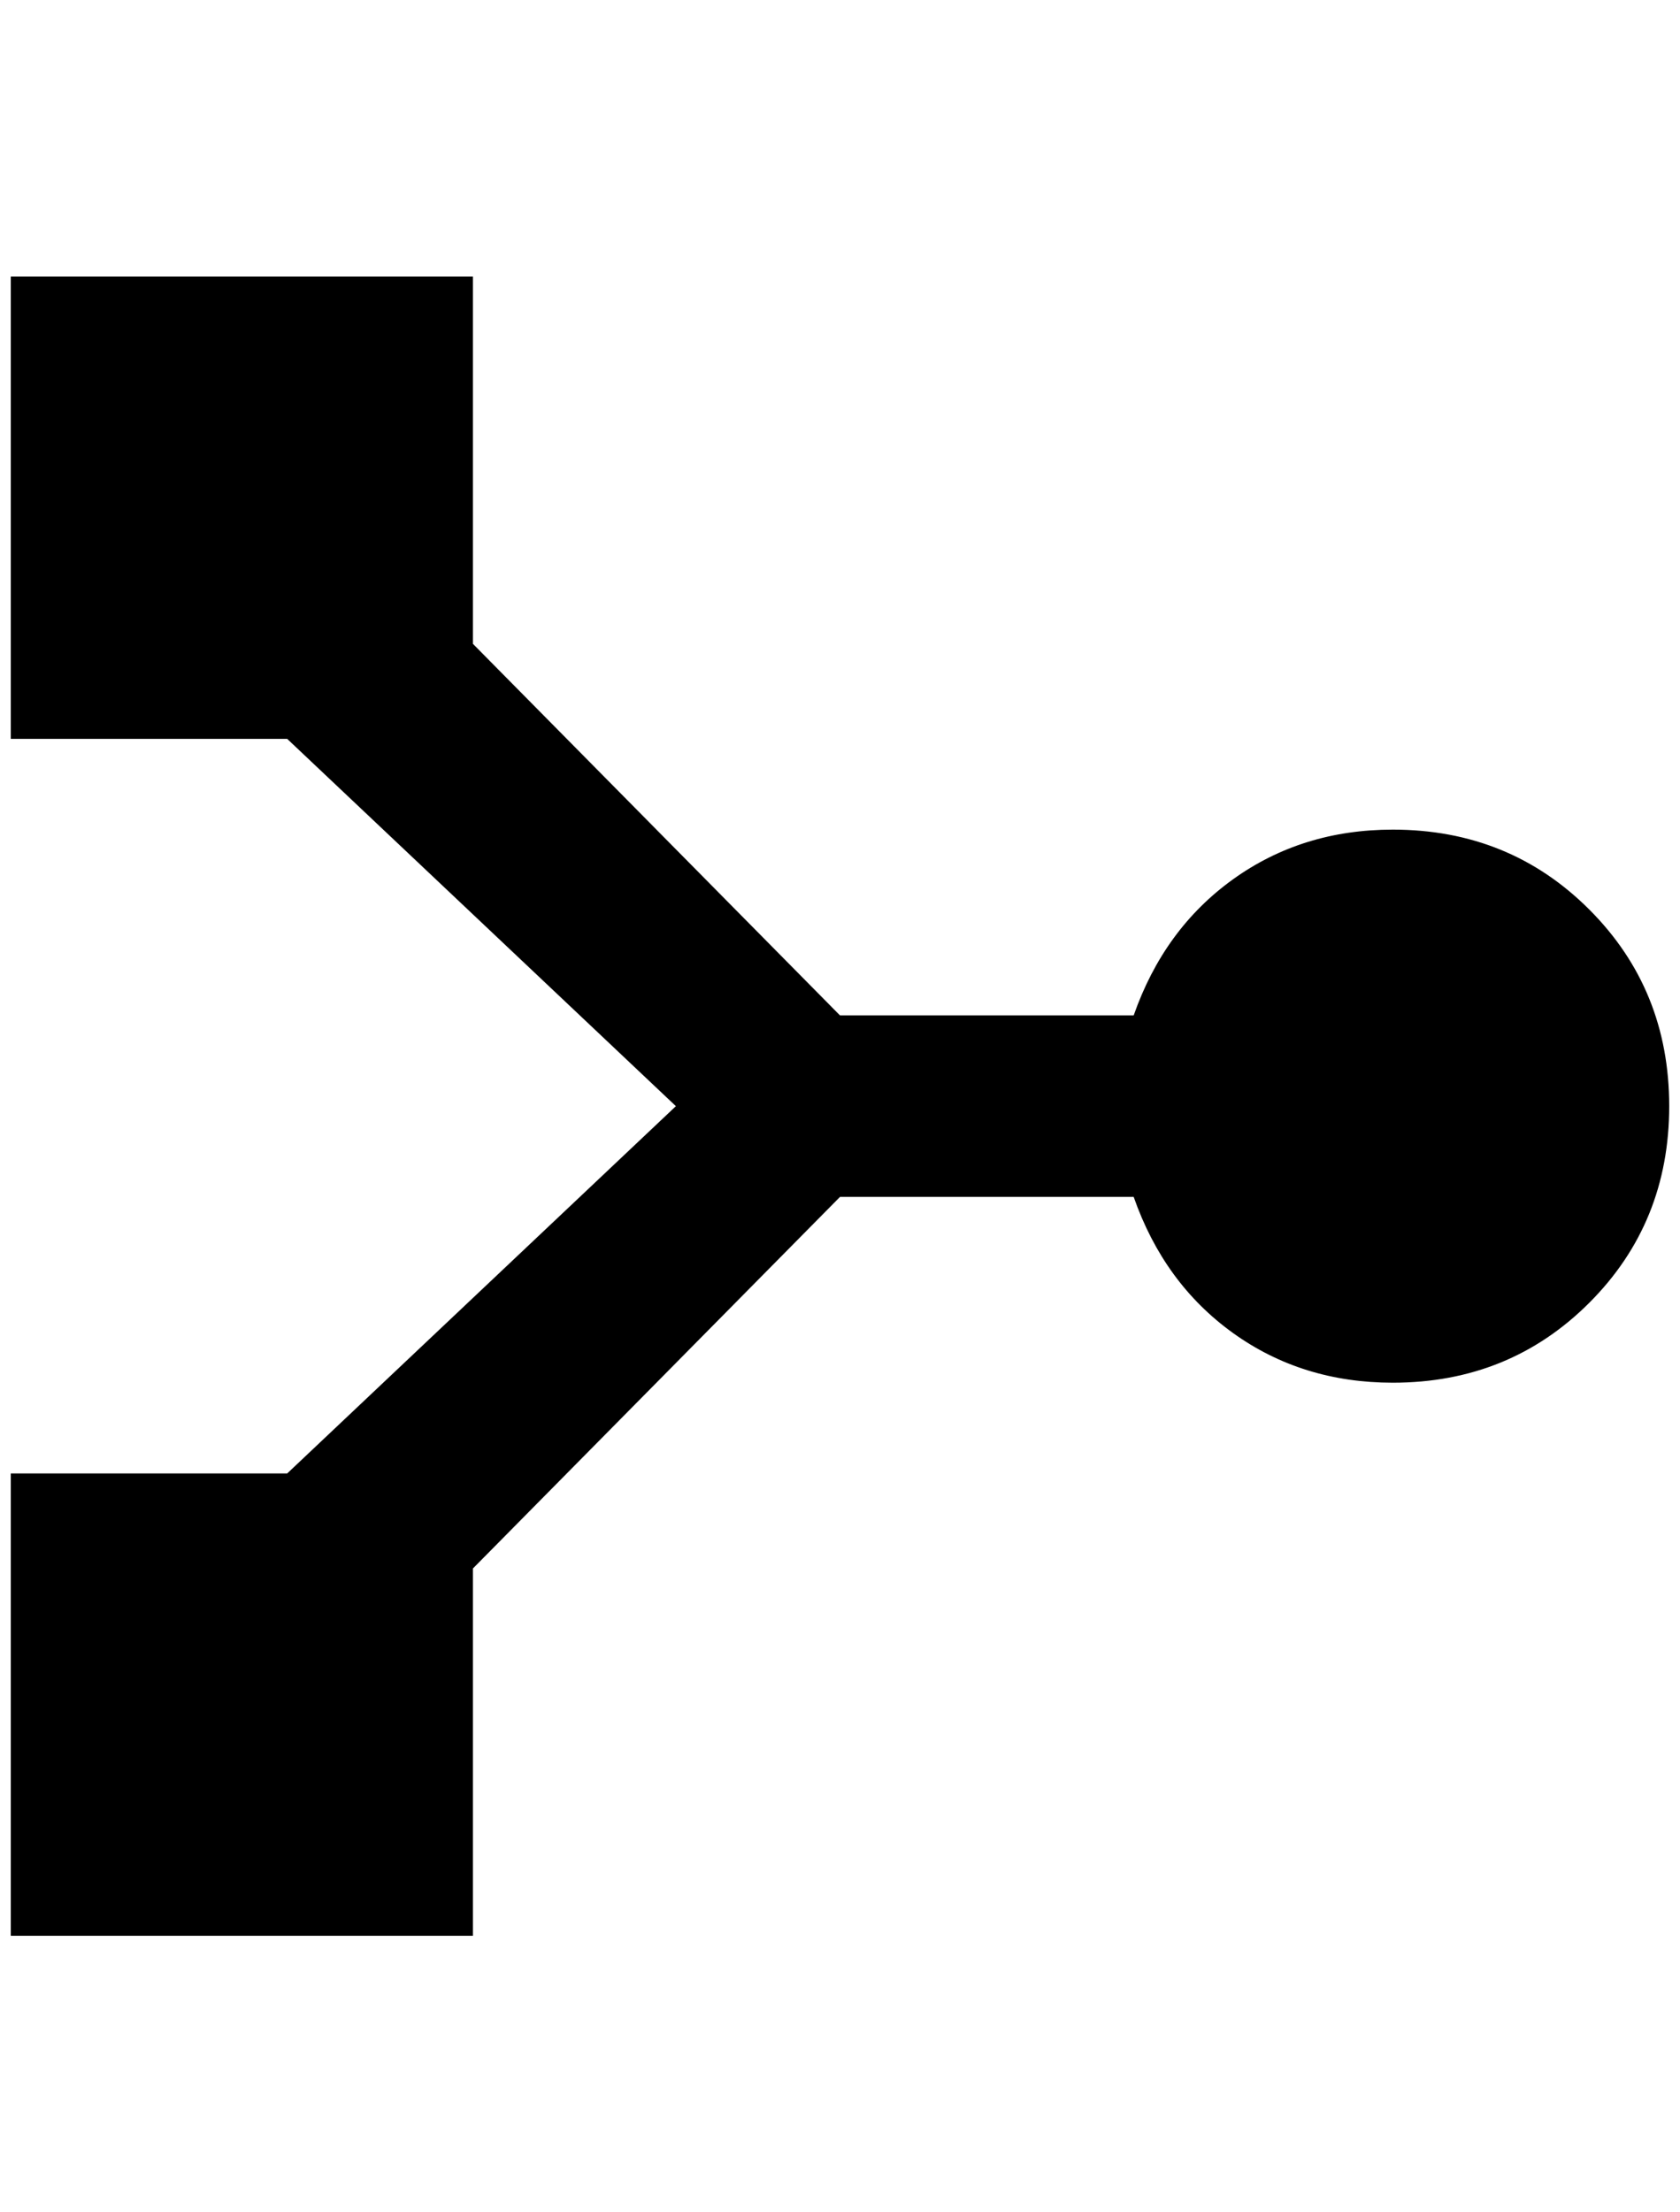 <?xml version="1.0" standalone="no"?>
<!DOCTYPE svg PUBLIC "-//W3C//DTD SVG 1.1//EN" "http://www.w3.org/Graphics/SVG/1.1/DTD/svg11.dtd" >
<svg xmlns="http://www.w3.org/2000/svg" xmlns:xlink="http://www.w3.org/1999/xlink" version="1.1" viewBox="-10 0 1556 2048">
   <path fill="currentColor"
d="M428 1452l340 -344h272q28 80 92 126t148 46q108 0 182 -74t74 -182t-74 -182t-182 -74q-84 0 -148 46t-92 126h-272l-340 -344v-340h-428v428h256l360 340l-360 340h-256v428h428v-340z" />
</svg>
